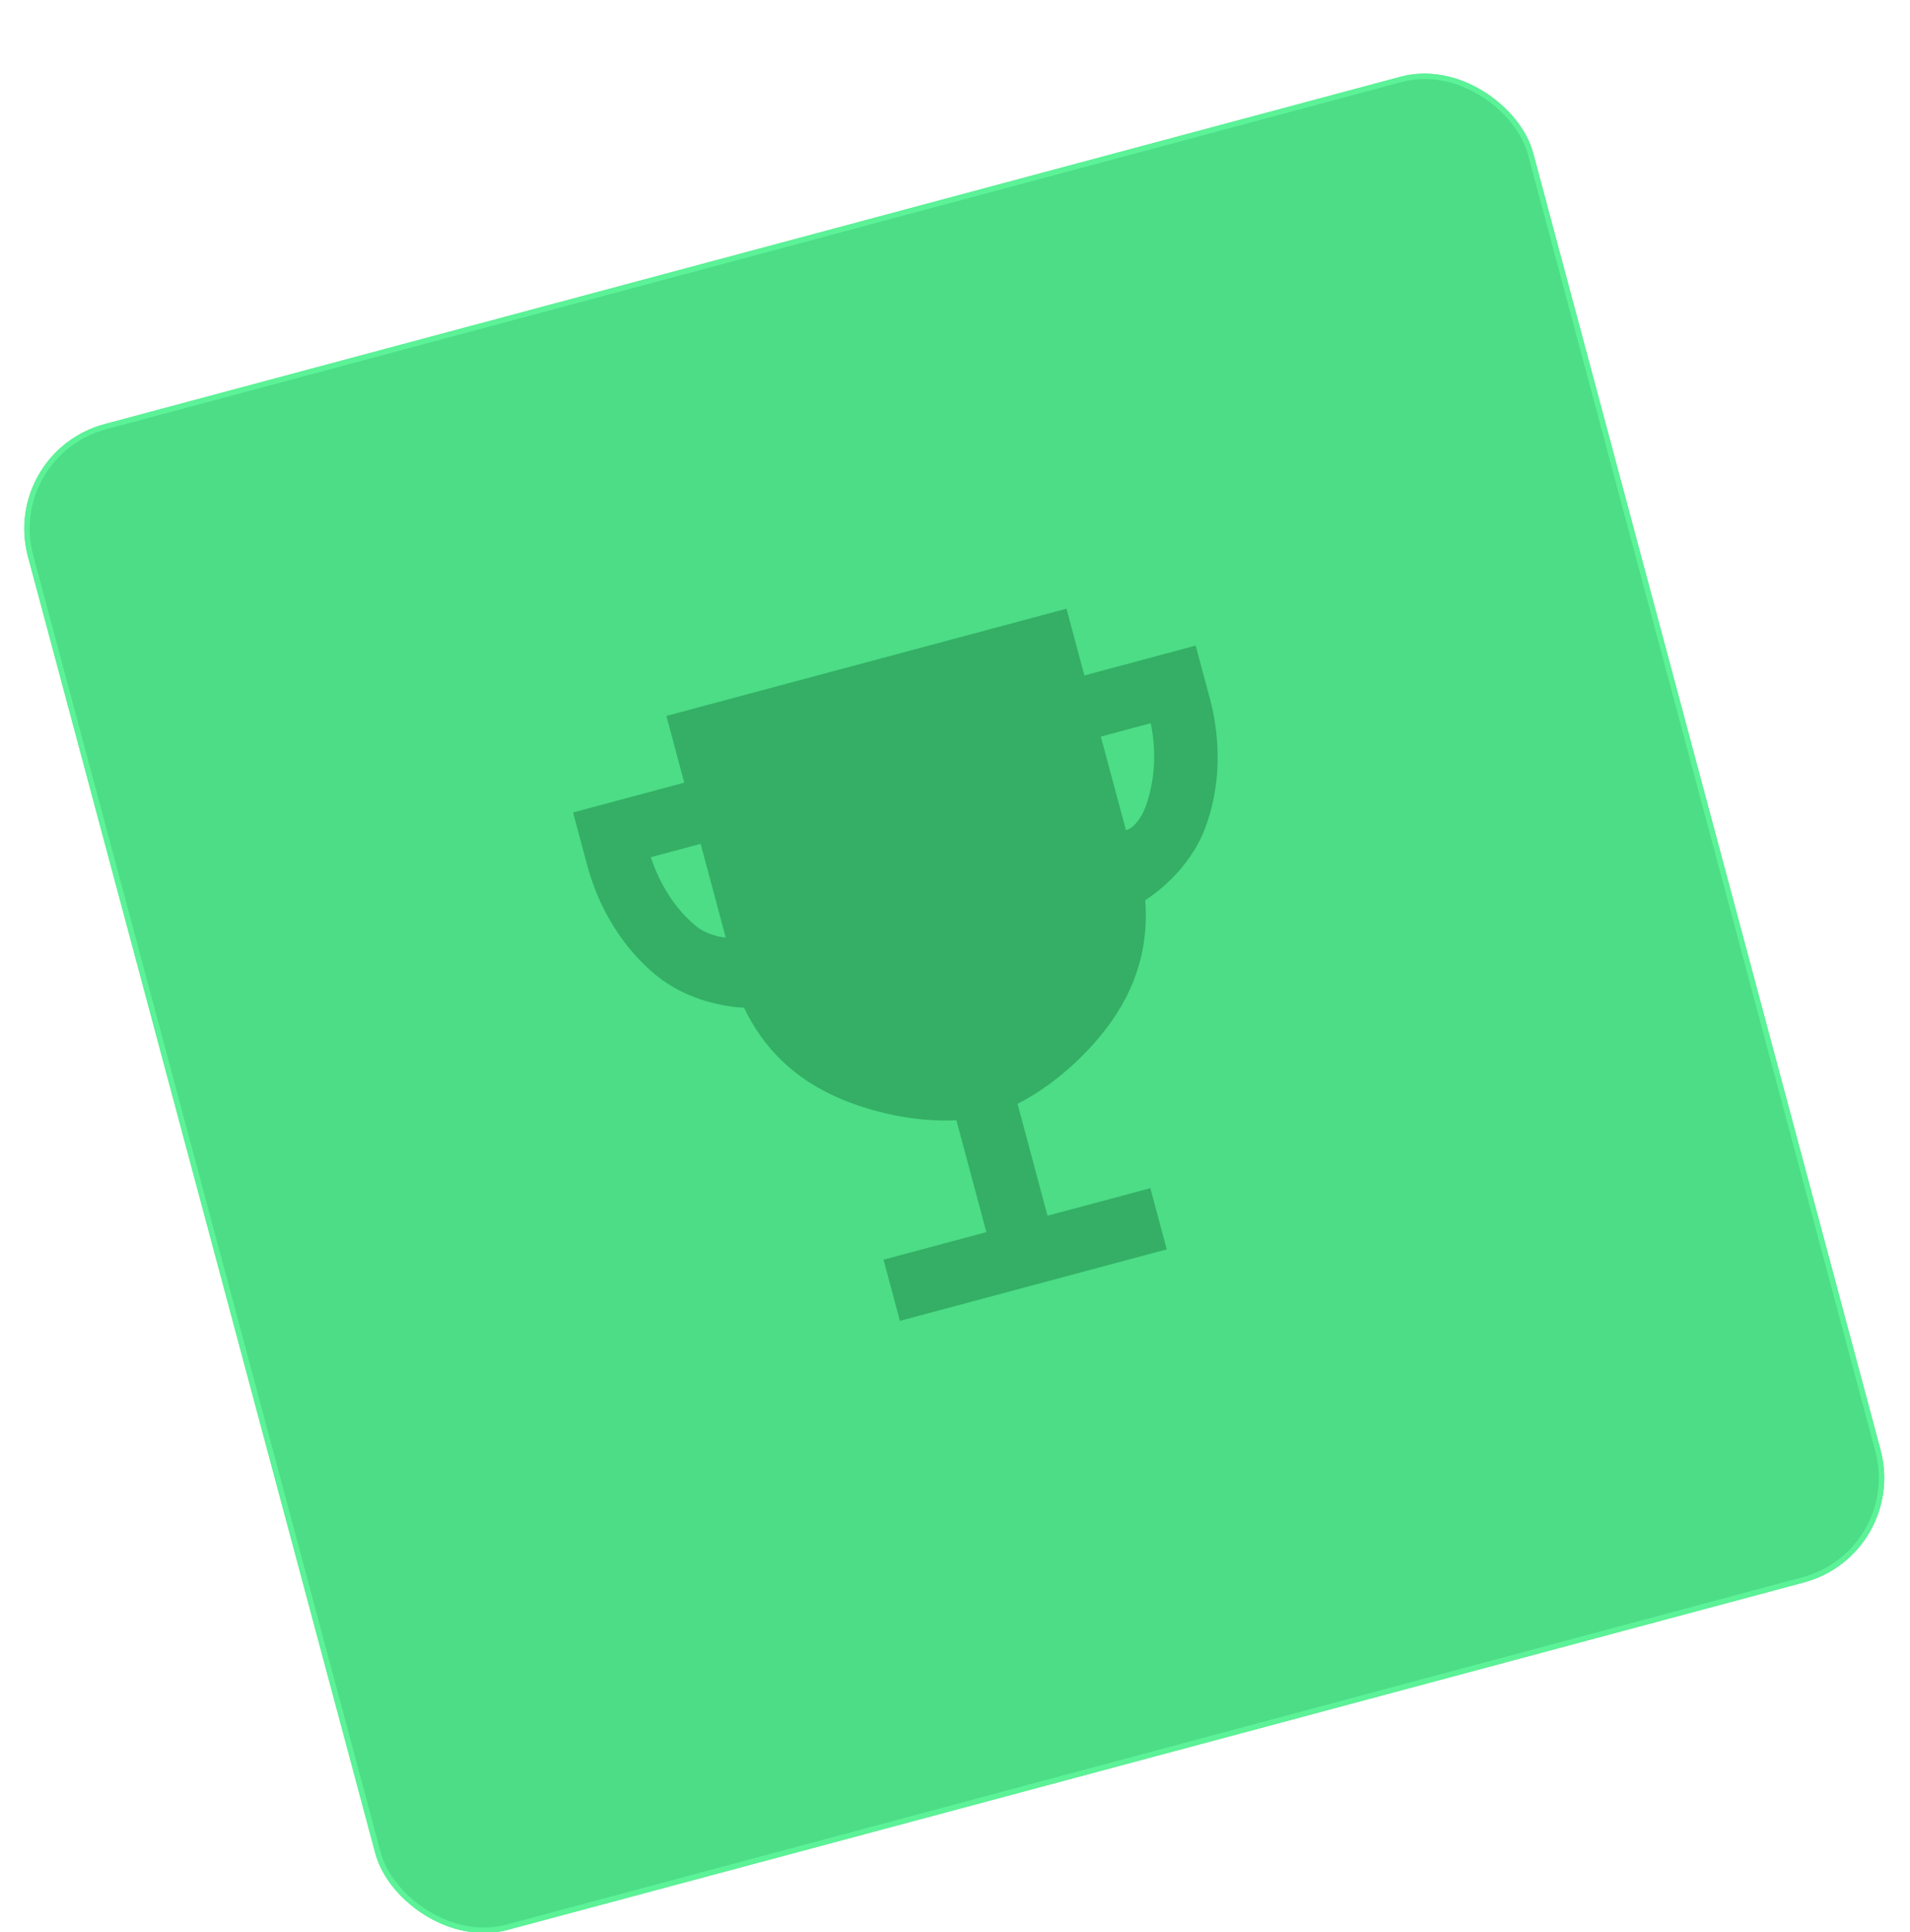 <svg width="353" height="357" viewBox="0 0 353 357" fill="none" xmlns="http://www.w3.org/2000/svg">
<g filter="url(#filter0_d_9_8266)">
<g filter="url(#filter1_d_9_8266)">
<rect y="74.54" width="288" height="288" rx="20" transform="rotate(-15 0 74.54)" fill="#4CDD86"/>
<rect x="0.612" y="74.893" width="287" height="287" rx="19.5" transform="rotate(-15 0.612 74.893)" stroke="#5CF297"/>
</g>
<path d="M200.409 120.792L197.106 108.463L123.159 128.277L126.463 140.606L105.915 146.111L108.53 155.872C110.732 164.091 115.291 171.345 121.364 176.276C126.054 180.084 132.281 181.912 137.515 182.191C140.928 189.34 146.635 195.475 155.9 199.241C162.697 202.006 170.331 203.322 176.759 202.974L182.299 223.647L163.292 228.74L166.32 240.041L215.635 226.828L212.607 215.526L193.6 220.619L188.061 199.945C193.801 197.031 199.753 192.077 204.259 186.284C210.403 178.388 212.275 170.223 211.657 162.325C216.049 159.466 220.528 154.77 222.686 149.126C225.479 141.82 225.8 133.258 223.598 125.039L220.983 115.279L200.409 120.792ZM128.742 167.193C124.988 164.158 121.964 159.54 120.285 154.373L129.491 151.907L134.127 169.211C133.037 169.189 130.388 168.528 128.742 167.193ZM211.755 144.95C211.029 146.964 209.642 148.98 208.1 149.392C206.559 143.639 204.915 137.503 203.45 132.089L212.671 129.619C213.798 134.933 213.401 140.407 211.755 144.95Z" fill="#34AF65"/>
</g>
<defs>
<filter id="filter0_d_9_8266" x="0.49" y="4.49" width="351.747" height="351.747" filterUnits="userSpaceOnUse" color-interpolation-filters="sRGB">
<feFlood flood-opacity="0" result="BackgroundImageFix"/>
<feColorMatrix in="SourceAlpha" type="matrix" values="0 0 0 0 0 0 0 0 0 0 0 0 0 0 0 0 0 0 127 0" result="hardAlpha"/>
<feOffset dy="4"/>
<feGaussianBlur stdDeviation="2"/>
<feComposite in2="hardAlpha" operator="out"/>
<feColorMatrix type="matrix" values="0 0 0 0 0 0 0 0 0 0 0 0 0 0 0 0 0 0 0.25 0"/>
<feBlend mode="normal" in2="BackgroundImageFix" result="effect1_dropShadow_9_8266"/>
<feBlend mode="normal" in="SourceGraphic" in2="effect1_dropShadow_9_8266" result="shape"/>
</filter>
<filter id="filter1_d_9_8266" x="2.49" y="4.49" width="347.747" height="350.747" filterUnits="userSpaceOnUse" color-interpolation-filters="sRGB">
<feFlood flood-opacity="0" result="BackgroundImageFix"/>
<feColorMatrix in="SourceAlpha" type="matrix" values="0 0 0 0 0 0 0 0 0 0 0 0 0 0 0 0 0 0 127 0" result="hardAlpha"/>
<feMorphology radius="2" operator="dilate" in="SourceAlpha" result="effect1_dropShadow_9_8266"/>
<feOffset dy="5"/>
<feComposite in2="hardAlpha" operator="out"/>
<feColorMatrix type="matrix" values="0 0 0 0 0.203 0 0 0 0 0.688 0 0 0 0 0.395 0 0 0 1 0"/>
<feBlend mode="normal" in2="BackgroundImageFix" result="effect1_dropShadow_9_8266"/>
<feBlend mode="normal" in="SourceGraphic" in2="effect1_dropShadow_9_8266" result="shape"/>
</filter>
</defs>
</svg>
